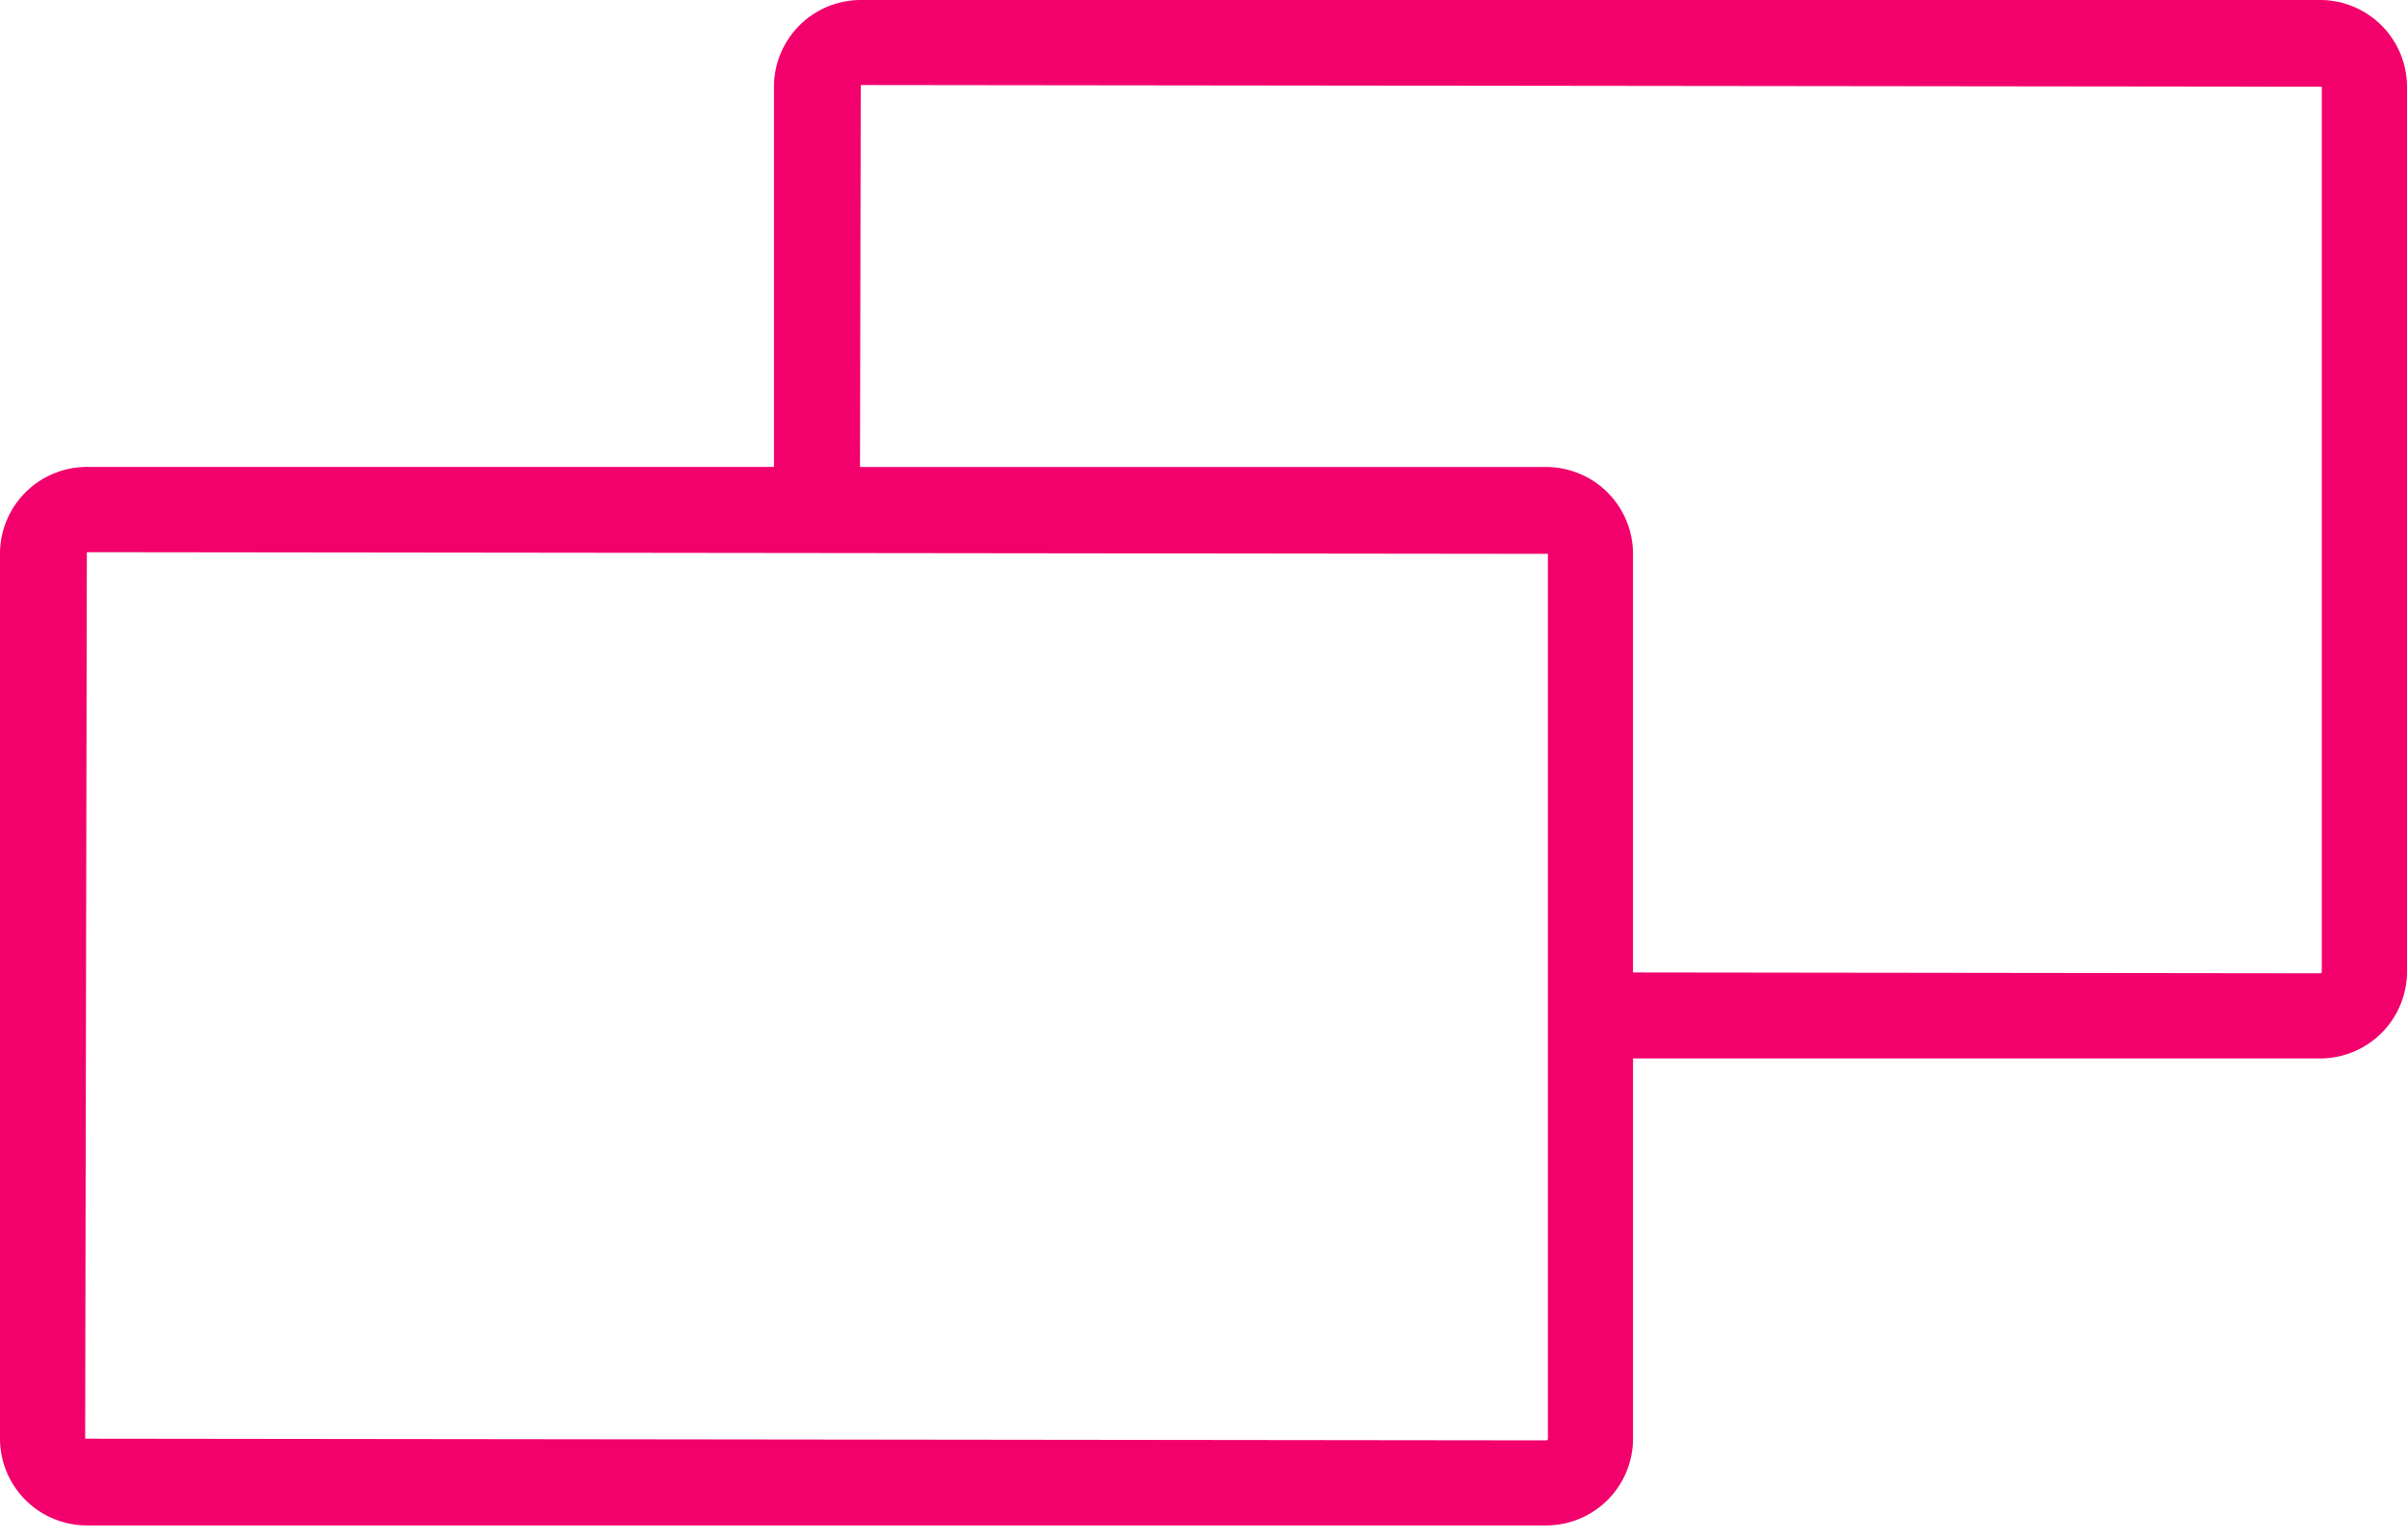 <svg xmlns="http://www.w3.org/2000/svg" xmlns:xlink="http://www.w3.org/1999/xlink" width="100" height="64" viewBox="0 0 100 64">
  <rect x="0" y="0" width="100" height="64" fill="#333333" stroke="none"/>
  <defs>
    <clipPath id="clip-View_all_agent">
      <rect width="100" height="64"/>
    </clipPath>
  </defs>
  <g id="View_all_agent" data-name="View all agent" clip-path="url(#clip-View_all_agent)">
    <rect width="100" height="64" fill="#fff"/>
    <g id="_2-squares" data-name="2-squares">
      <path id="Path_7731" data-name="Path 7731" d="M96.394,86.986H35.761a3.61,3.61,0,0,0-3.606,3.606v15.8H3.606A3.61,3.61,0,0,0,0,110v36.773a3.61,3.61,0,0,0,3.606,3.607H64.239a3.609,3.609,0,0,0,3.606-3.607v-15.8H96.394A3.61,3.61,0,0,0,100,127.366V90.592A3.612,3.612,0,0,0,96.394,86.986Zm-32.086,59.79a.07.07,0,0,1-.07.07l-60.7-.07.07-36.842,60.7.069Zm32.153-19.41a.069.069,0,0,1-.07.069L67.844,127.4V110a3.611,3.611,0,0,0-3.607-3.606H35.73l.03-15.874,60.7.07v36.773Z" transform="translate(0 -86.986)" fill="#f2006c"/>
    </g>
  </g>
</svg>
